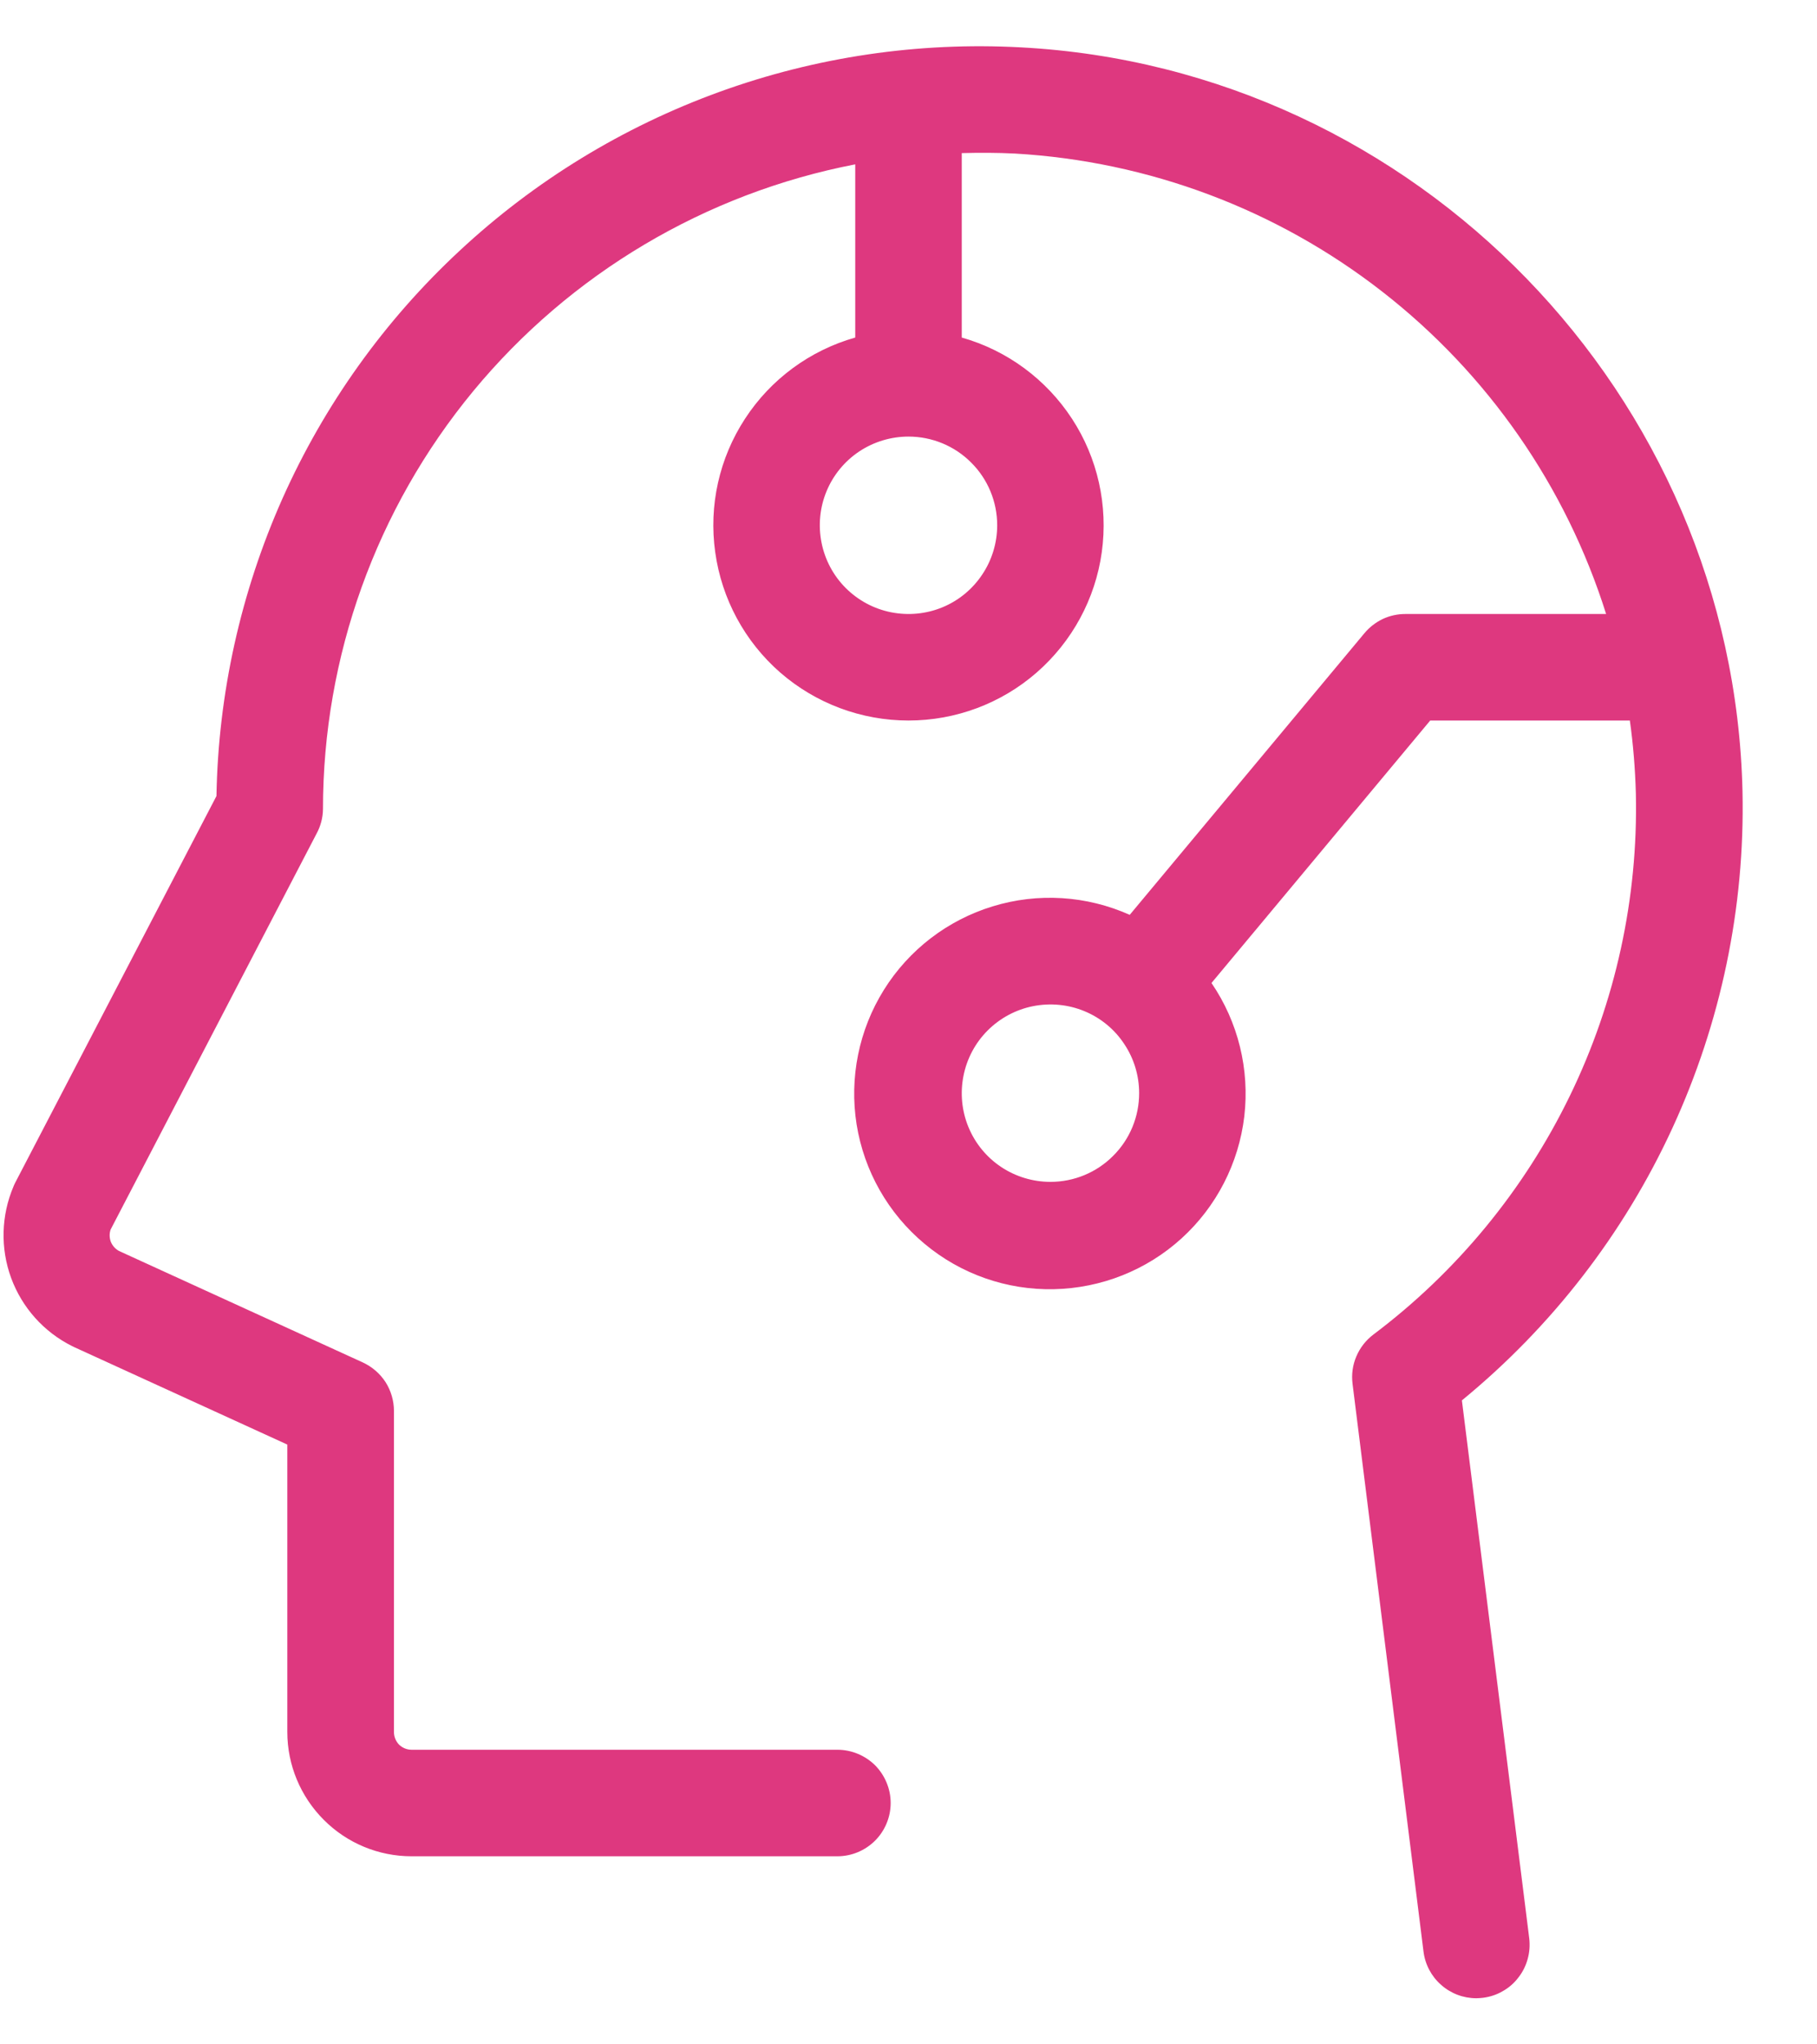 <svg width="16" height="18" viewBox="0 0 16 18" fill="none" xmlns="http://www.w3.org/2000/svg">
<path d="M12.873 12.33C13.664 11.682 14.298 10.863 14.726 9.934C15.154 9.005 15.366 7.991 15.344 6.969C15.265 3.478 12.472 0.601 8.989 0.417C8.087 0.368 7.185 0.501 6.335 0.809C5.486 1.117 4.708 1.592 4.047 2.208C3.385 2.823 2.855 3.565 2.487 4.39C2.12 5.215 1.922 6.106 1.906 7.009L0.133 10.415C0.128 10.425 0.123 10.435 0.119 10.446C0.01 10.702 0.002 10.99 0.098 11.252C0.194 11.513 0.386 11.728 0.635 11.852L0.649 11.859L2.53 12.719V15.25C2.53 15.54 2.646 15.818 2.851 16.023C3.056 16.229 3.334 16.344 3.624 16.344H7.374C7.498 16.344 7.618 16.294 7.706 16.206C7.793 16.119 7.843 15.999 7.843 15.875C7.843 15.751 7.793 15.631 7.706 15.543C7.618 15.456 7.498 15.406 7.374 15.406H3.625C3.583 15.406 3.544 15.39 3.514 15.361C3.485 15.331 3.469 15.291 3.469 15.25V12.423C3.469 12.333 3.443 12.245 3.395 12.169C3.346 12.094 3.277 12.034 3.195 11.996L1.047 11.014C1.015 10.996 0.99 10.968 0.976 10.934C0.963 10.899 0.962 10.861 0.974 10.826L2.787 7.341C2.823 7.275 2.843 7.201 2.844 7.125C2.844 5.781 3.312 4.48 4.167 3.444C5.023 2.408 6.212 1.702 7.531 1.447V2.972C7.132 3.085 6.787 3.339 6.561 3.686C6.334 4.033 6.24 4.451 6.298 4.862C6.355 5.273 6.558 5.649 6.871 5.922C7.184 6.194 7.585 6.344 8 6.344C8.415 6.344 8.816 6.194 9.128 5.922C9.441 5.649 9.645 5.273 9.702 4.862C9.759 4.451 9.666 4.033 9.439 3.686C9.212 3.339 8.868 3.085 8.469 2.972V1.348C8.625 1.344 8.781 1.344 8.937 1.352C10.114 1.42 11.242 1.843 12.172 2.568C13.102 3.292 13.789 4.282 14.143 5.406H12.375C12.306 5.406 12.238 5.421 12.176 5.45C12.114 5.48 12.059 5.522 12.015 5.575L9.948 8.055C9.568 7.885 9.14 7.858 8.742 7.98C8.344 8.101 8.003 8.363 7.783 8.716C7.563 9.069 7.478 9.489 7.543 9.9C7.609 10.311 7.821 10.684 8.141 10.951C8.46 11.218 8.865 11.36 9.281 11.351C9.697 11.342 10.096 11.184 10.404 10.904C10.712 10.624 10.908 10.242 10.957 9.829C11.005 9.416 10.903 8.999 10.668 8.655L12.594 6.344H14.352C14.382 6.558 14.399 6.773 14.405 6.989C14.425 7.909 14.226 8.821 13.824 9.648C13.422 10.476 12.829 11.197 12.094 11.75C12.028 11.8 11.976 11.866 11.944 11.942C11.911 12.018 11.9 12.101 11.91 12.183L12.535 17.183C12.549 17.296 12.604 17.401 12.69 17.476C12.775 17.552 12.886 17.594 13 17.594C13.02 17.594 13.039 17.592 13.059 17.59C13.12 17.582 13.179 17.563 13.232 17.532C13.286 17.502 13.333 17.461 13.37 17.412C13.408 17.364 13.436 17.308 13.452 17.249C13.469 17.189 13.473 17.128 13.466 17.066L12.873 12.33ZM8.781 4.625C8.781 4.779 8.735 4.931 8.649 5.059C8.564 5.187 8.442 5.288 8.299 5.347C8.156 5.406 7.999 5.421 7.847 5.391C7.696 5.361 7.557 5.287 7.447 5.177C7.338 5.068 7.264 4.929 7.234 4.777C7.204 4.626 7.219 4.469 7.278 4.326C7.337 4.183 7.437 4.061 7.566 3.975C7.694 3.89 7.845 3.844 8 3.844C8.207 3.844 8.406 3.926 8.552 4.073C8.699 4.219 8.781 4.418 8.781 4.625ZM9.25 10.406C9.095 10.406 8.944 10.36 8.816 10.275C8.687 10.189 8.587 10.067 8.528 9.924C8.469 9.781 8.454 9.624 8.484 9.473C8.514 9.321 8.588 9.182 8.697 9.073C8.807 8.963 8.946 8.889 9.097 8.859C9.249 8.829 9.406 8.844 9.549 8.903C9.692 8.962 9.814 9.062 9.899 9.191C9.985 9.319 10.031 9.47 10.031 9.625C10.031 9.832 9.949 10.031 9.802 10.177C9.656 10.324 9.457 10.406 9.25 10.406Z" fill="#DE387F"/>
</svg>
